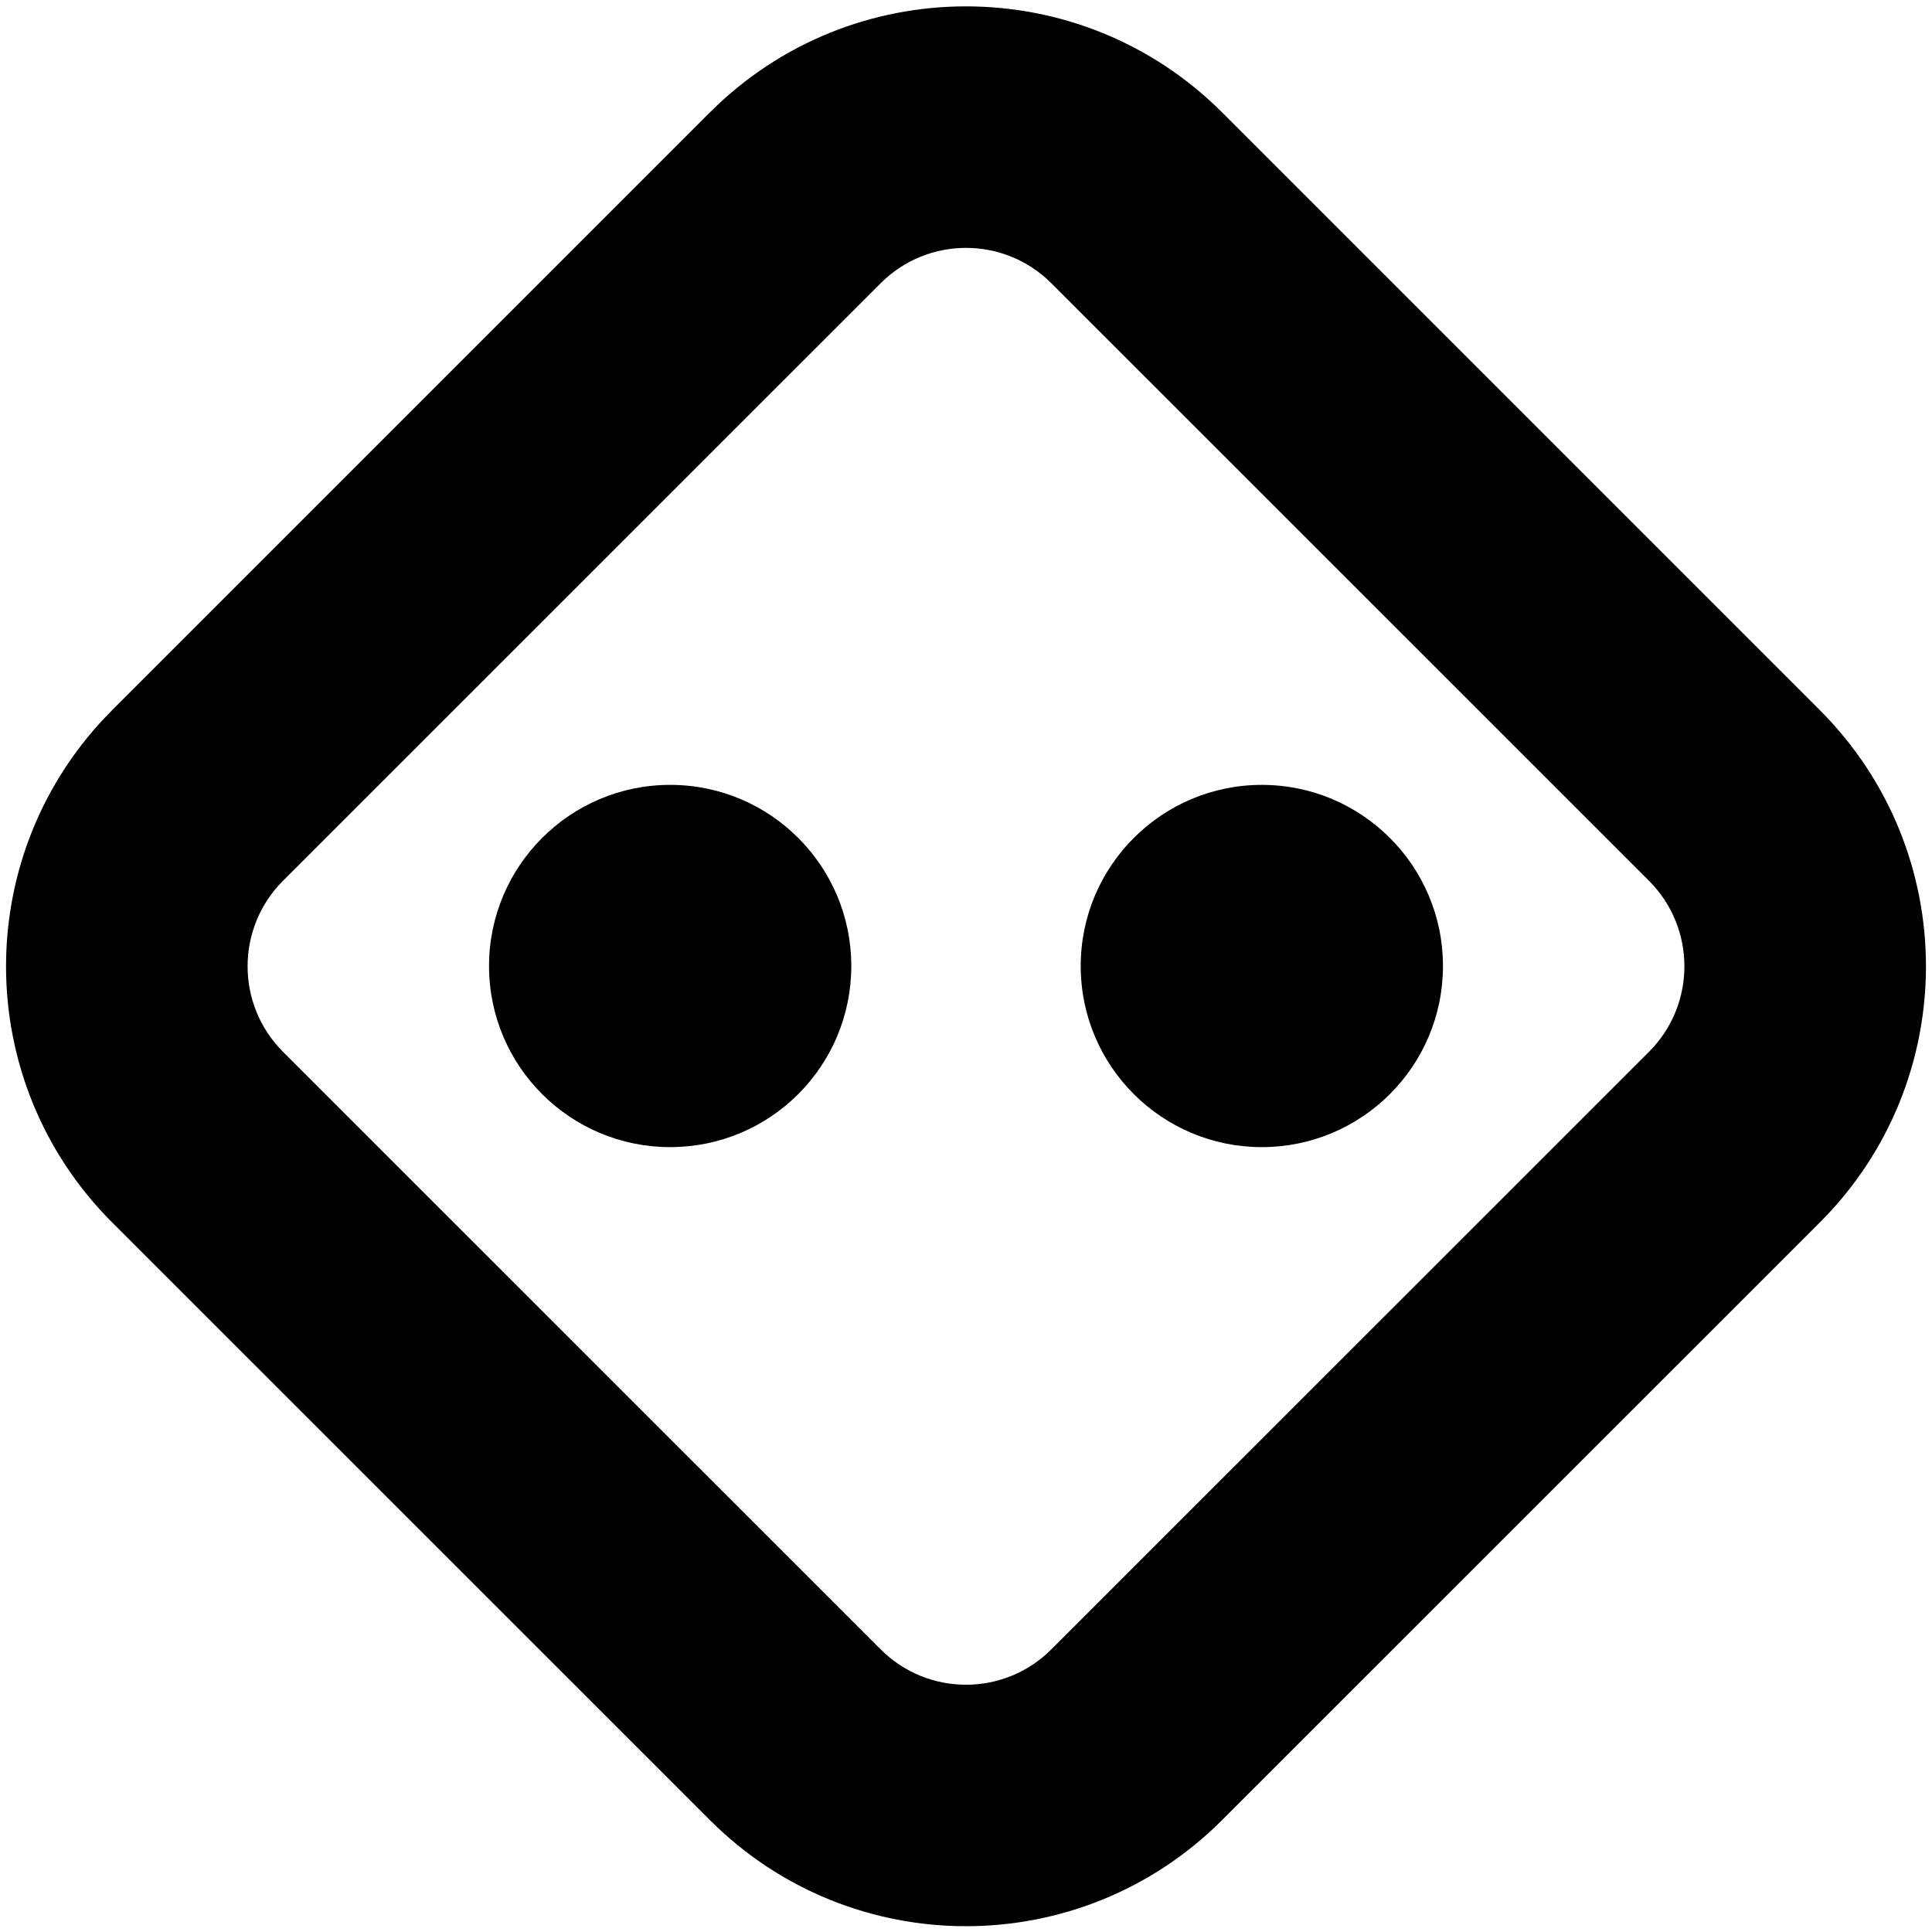 <svg xmlns="http://www.w3.org/2000/svg" width="16" height="16" viewBox="0 0 16 16">
  <path fill-rule="evenodd" d="M13.657 7.295L8.707 2.346C8.317 1.955 7.683 1.955 7.293 2.346L2.343 7.295C1.953 7.686 1.953 8.319 2.343 8.71L7.293 13.659C7.683 14.05 8.317 14.05 8.707 13.659L13.657 8.71C14.047 8.319 14.047 7.686 13.657 7.295ZM10.121 0.931C8.95 -0.24 7.05 -0.24 5.879 0.931L0.929 5.881C-0.243 7.053 -0.243 8.952 0.929 10.124L5.879 15.073C7.05 16.245 8.95 16.245 10.121 15.073L15.071 10.124C16.243 8.952 16.243 7.053 15.071 5.881L10.121 0.931ZM7.05 8C7.05 8.829 6.379 9.5 5.55 9.5C4.722 9.5 4.05 8.829 4.05 8C4.05 7.172 4.722 6.5 5.55 6.5C6.379 6.5 7.05 7.172 7.05 8ZM10.45 9.5C11.278 9.5 11.95 8.829 11.95 8C11.95 7.172 11.278 6.5 10.45 6.5C9.622 6.5 8.95 7.172 8.95 8C8.95 8.829 9.622 9.5 10.45 9.5Z"/>
</svg>
